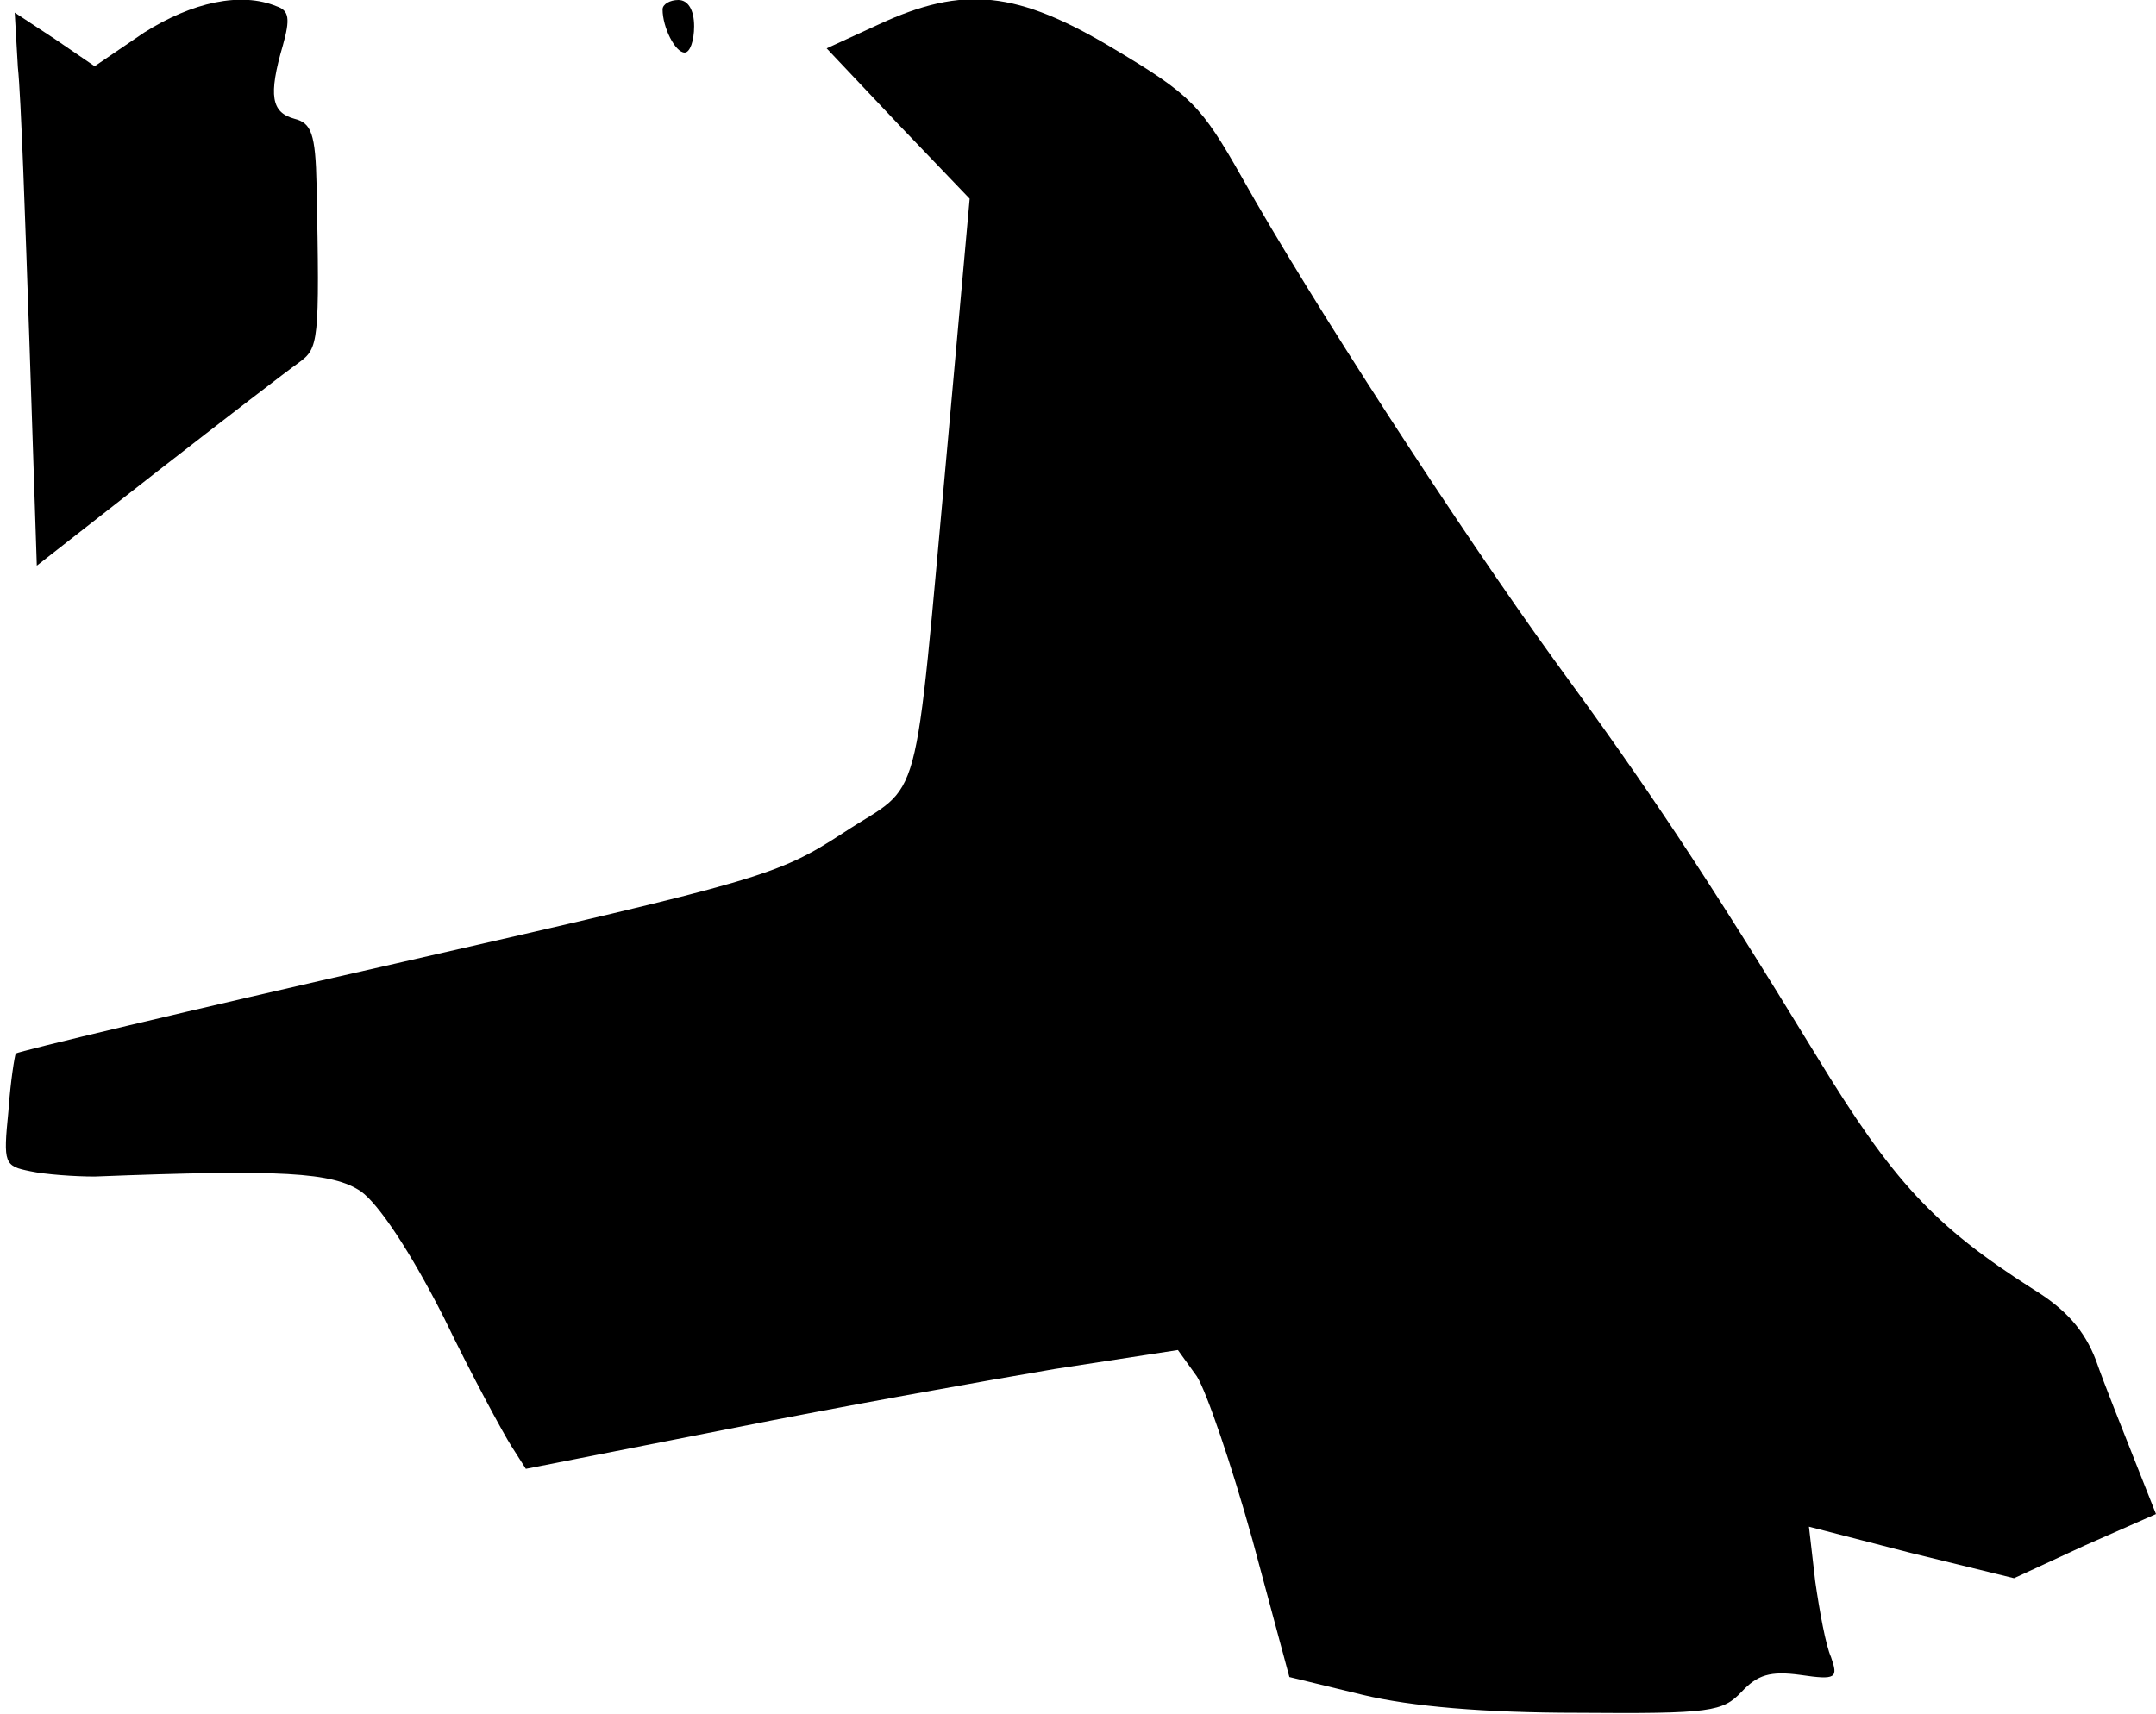 <?xml version="1.0" standalone="no"?>
<!DOCTYPE svg PUBLIC "-//W3C//DTD SVG 20010904//EN"
 "http://www.w3.org/TR/2001/REC-SVG-20010904/DTD/svg10.dtd">
<svg version="1.0" xmlns="http://www.w3.org/2000/svg"
 width="205pt" height="163pt" viewBox="0 0 205 163"
 preserveAspectRatio="xMidYMid meet">
<g transform="translate(0,163) scale(0.1,-0.1)"
fill="#000000" stroke="none">
<path fill="#000000" stroke="none" d="M137 1599 l-47 -32 -38 26 -38 25 3
-52 c3 -28 7 -146 11 -262 l7 -212 115 90 c63 49 124 96 134 103 19 14 20 18
17 169 -1 49 -5 59 -21 63 -22 6 -25 22 -11 70 7 25 6 33 -6 37 -34 14 -80 4
-126 -25z"/>
<path fill="#000000" stroke="none" d="M630 1621 c0 -17 12 -41 21 -41 5 0 9
11 9 25 0 16 -6 25 -15 25 -8 0 -15 -4 -15 -9z"/>
<path fill="#000000" stroke="none" d="M836 1607 l-50 -23 68 -72 68 -71 -21
-233 c-33 -360 -23 -320 -99 -370 -63 -41 -78 -45 -424 -124 -198 -45 -361
-84 -363 -86 -1 -2 -5 -26 -7 -55 -5 -50 -4 -52 21 -57 14 -3 42 -5 61 -5 179
7 226 4 253 -14 17 -12 47 -57 79 -120 27 -56 57 -111 64 -122 l14 -22 193 38
c105 21 245 46 310 57 l117 18 18 -25 c9 -14 33 -84 53 -156 l35 -130 70 -17
c46 -11 115 -17 205 -17 126 -1 137 1 155 20 15 16 27 20 56 16 34 -5 36 -3
29 17 -5 11 -11 44 -15 72 l-6 52 97 -25 98 -24 67 31 68 30 -21 53 c-11 28
-28 70 -36 93 -11 29 -29 49 -60 68 -94 60 -133 102 -206 222 -107 175 -159
253 -249 376 -89 123 -232 343 -297 459 -39 69 -49 79 -121 122 -93 56 -144
61 -224 24z"/>
</g>
</svg>
